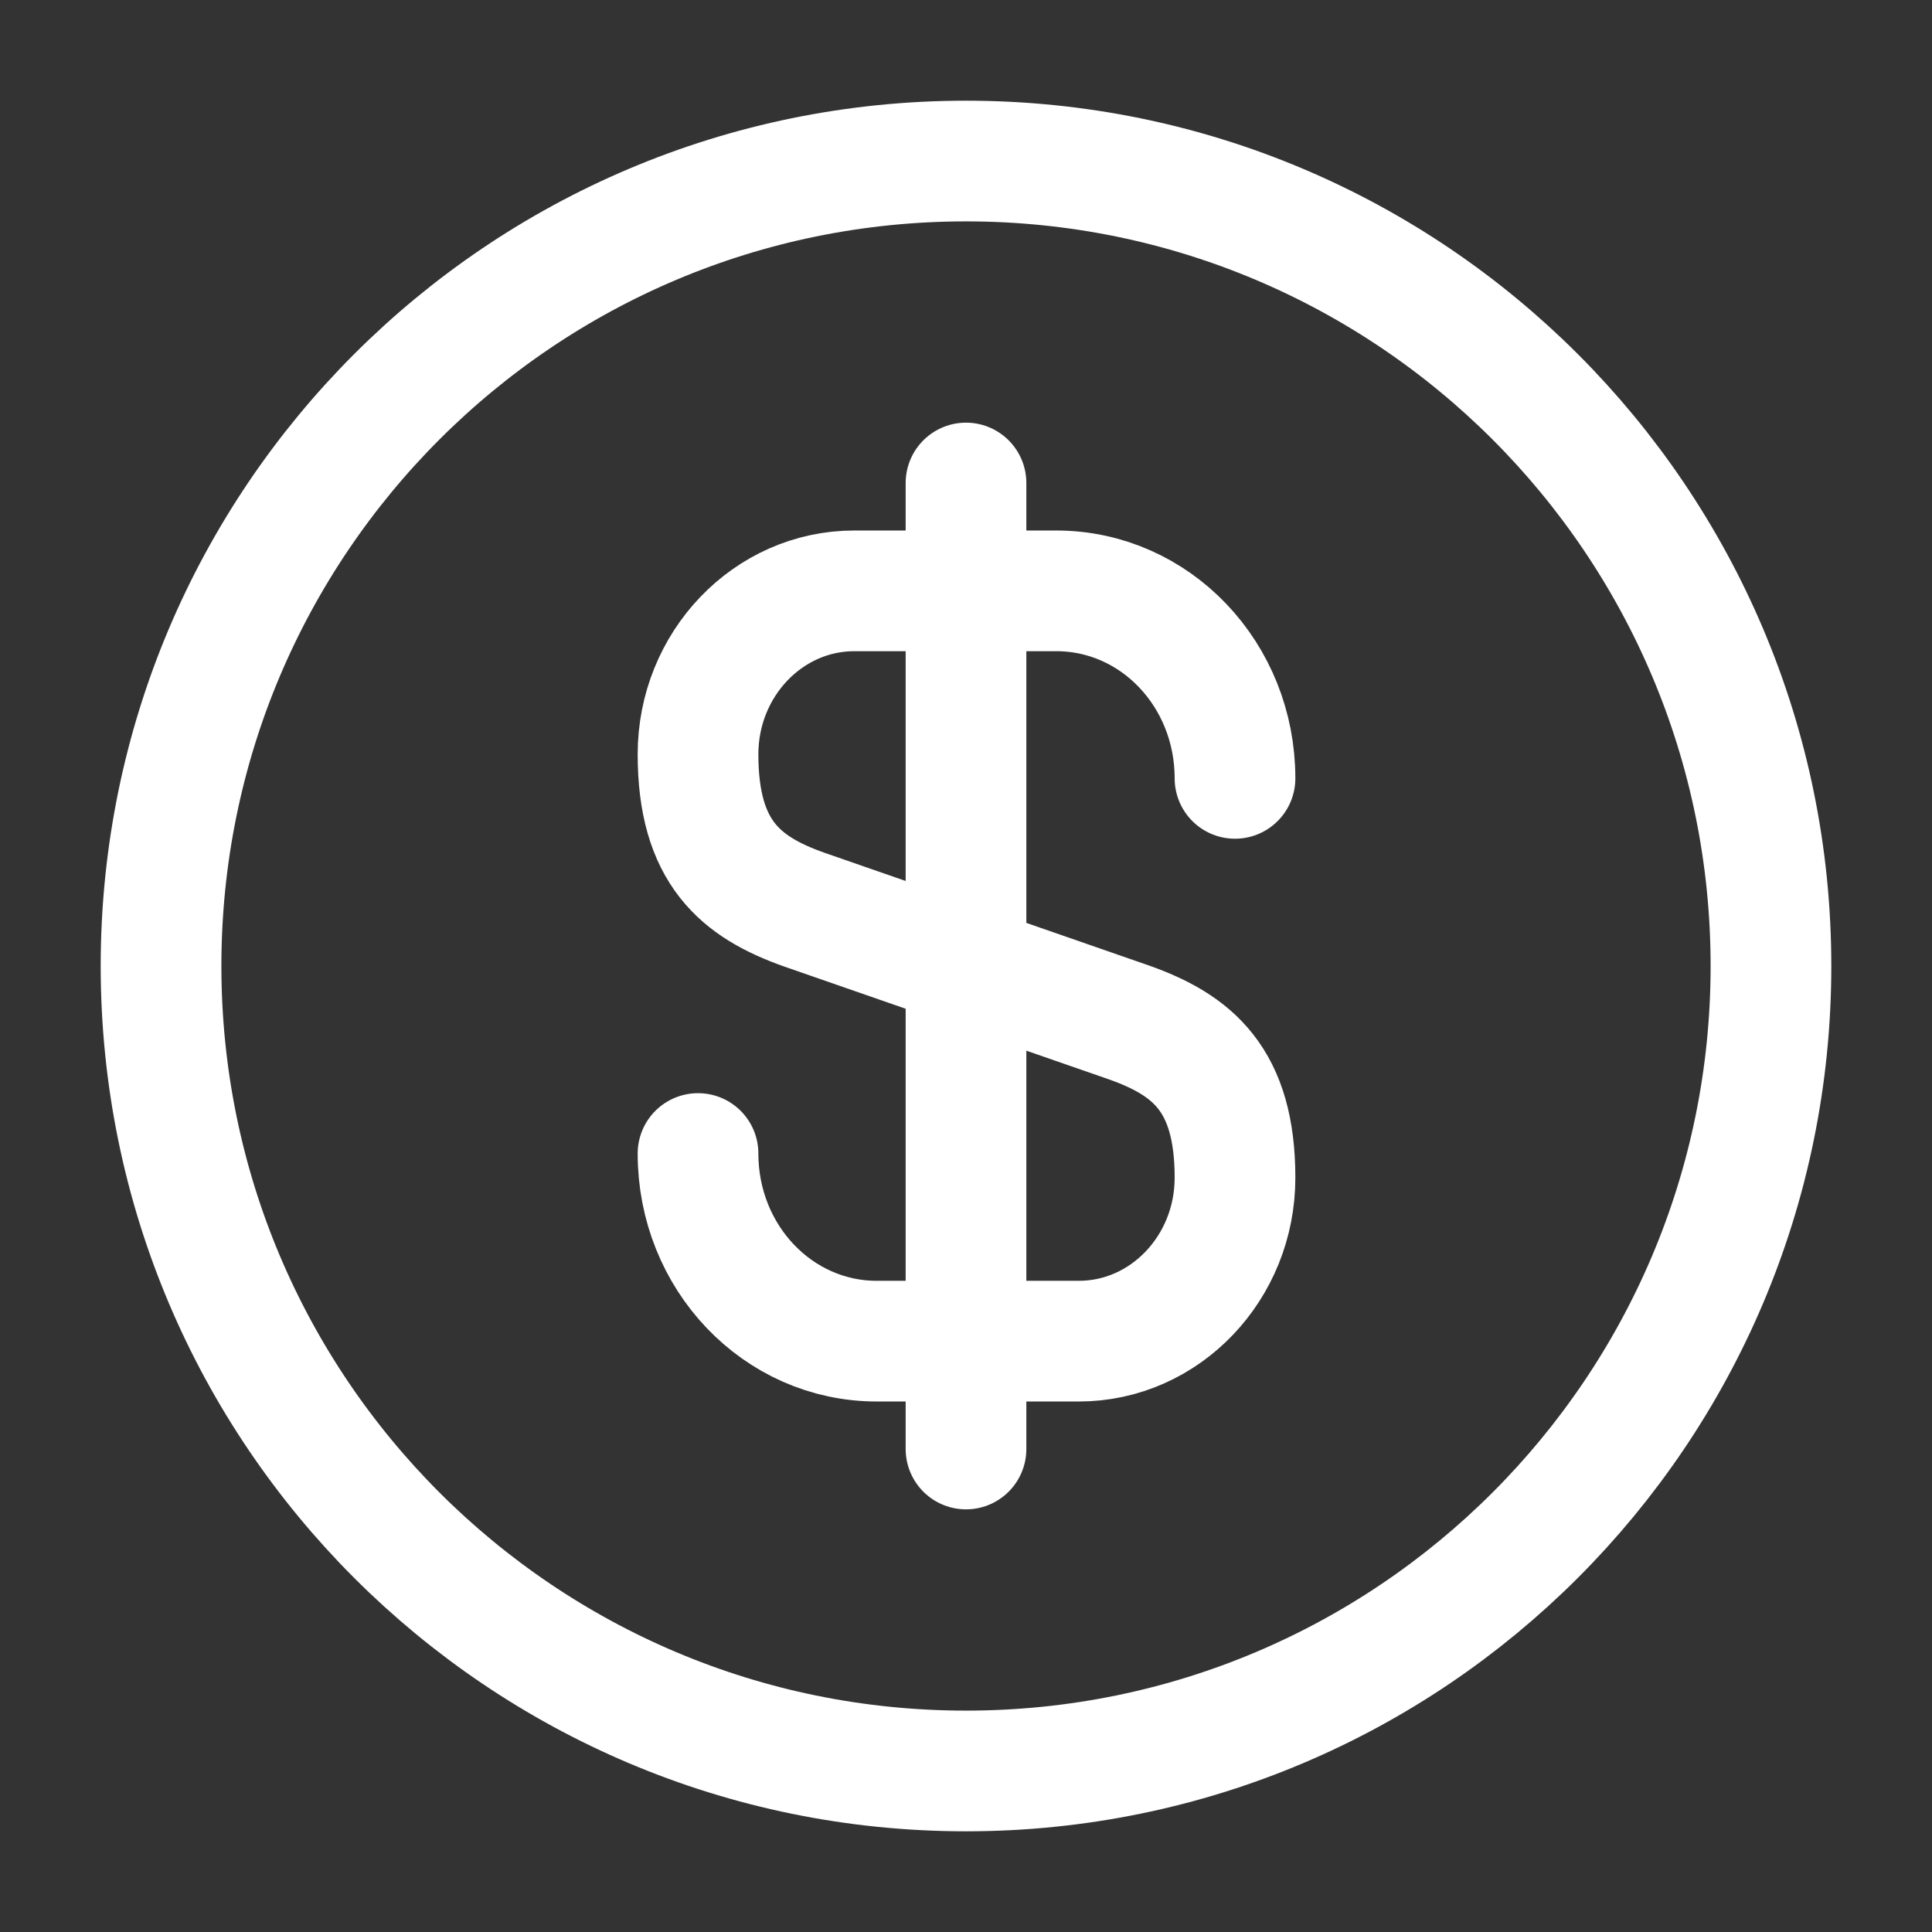 <svg width="17" height="17" viewBox="0 0 17 17" fill="none" xmlns="http://www.w3.org/2000/svg">
<rect x="0" y="0" width="17" height="17" fill="#333333" stroke="none"/>
<path d="M6.142 10.15C6.142 11.064 6.844 11.801 7.715 11.801H9.493C10.251 11.801 10.867 11.156 10.867 10.363C10.867 9.499 10.492 9.194 9.932 8.996L7.077 8.004C6.518 7.806 6.142 7.501 6.142 6.637C6.142 5.844 6.759 5.199 7.517 5.199H9.294C10.166 5.199 10.867 5.936 10.867 6.849M8.5 4.25V12.75M15.583 8.5C15.583 12.412 12.412 15.583 8.5 15.583C4.588 15.583 1.417 12.412 1.417 8.5C1.417 4.588 4.588 1.417 8.5 1.417C12.412 1.417 15.583 4.588 15.583 8.5Z" stroke="white" stroke-width="1.062" stroke-linecap="round" stroke-linejoin="round"/>
</svg>
